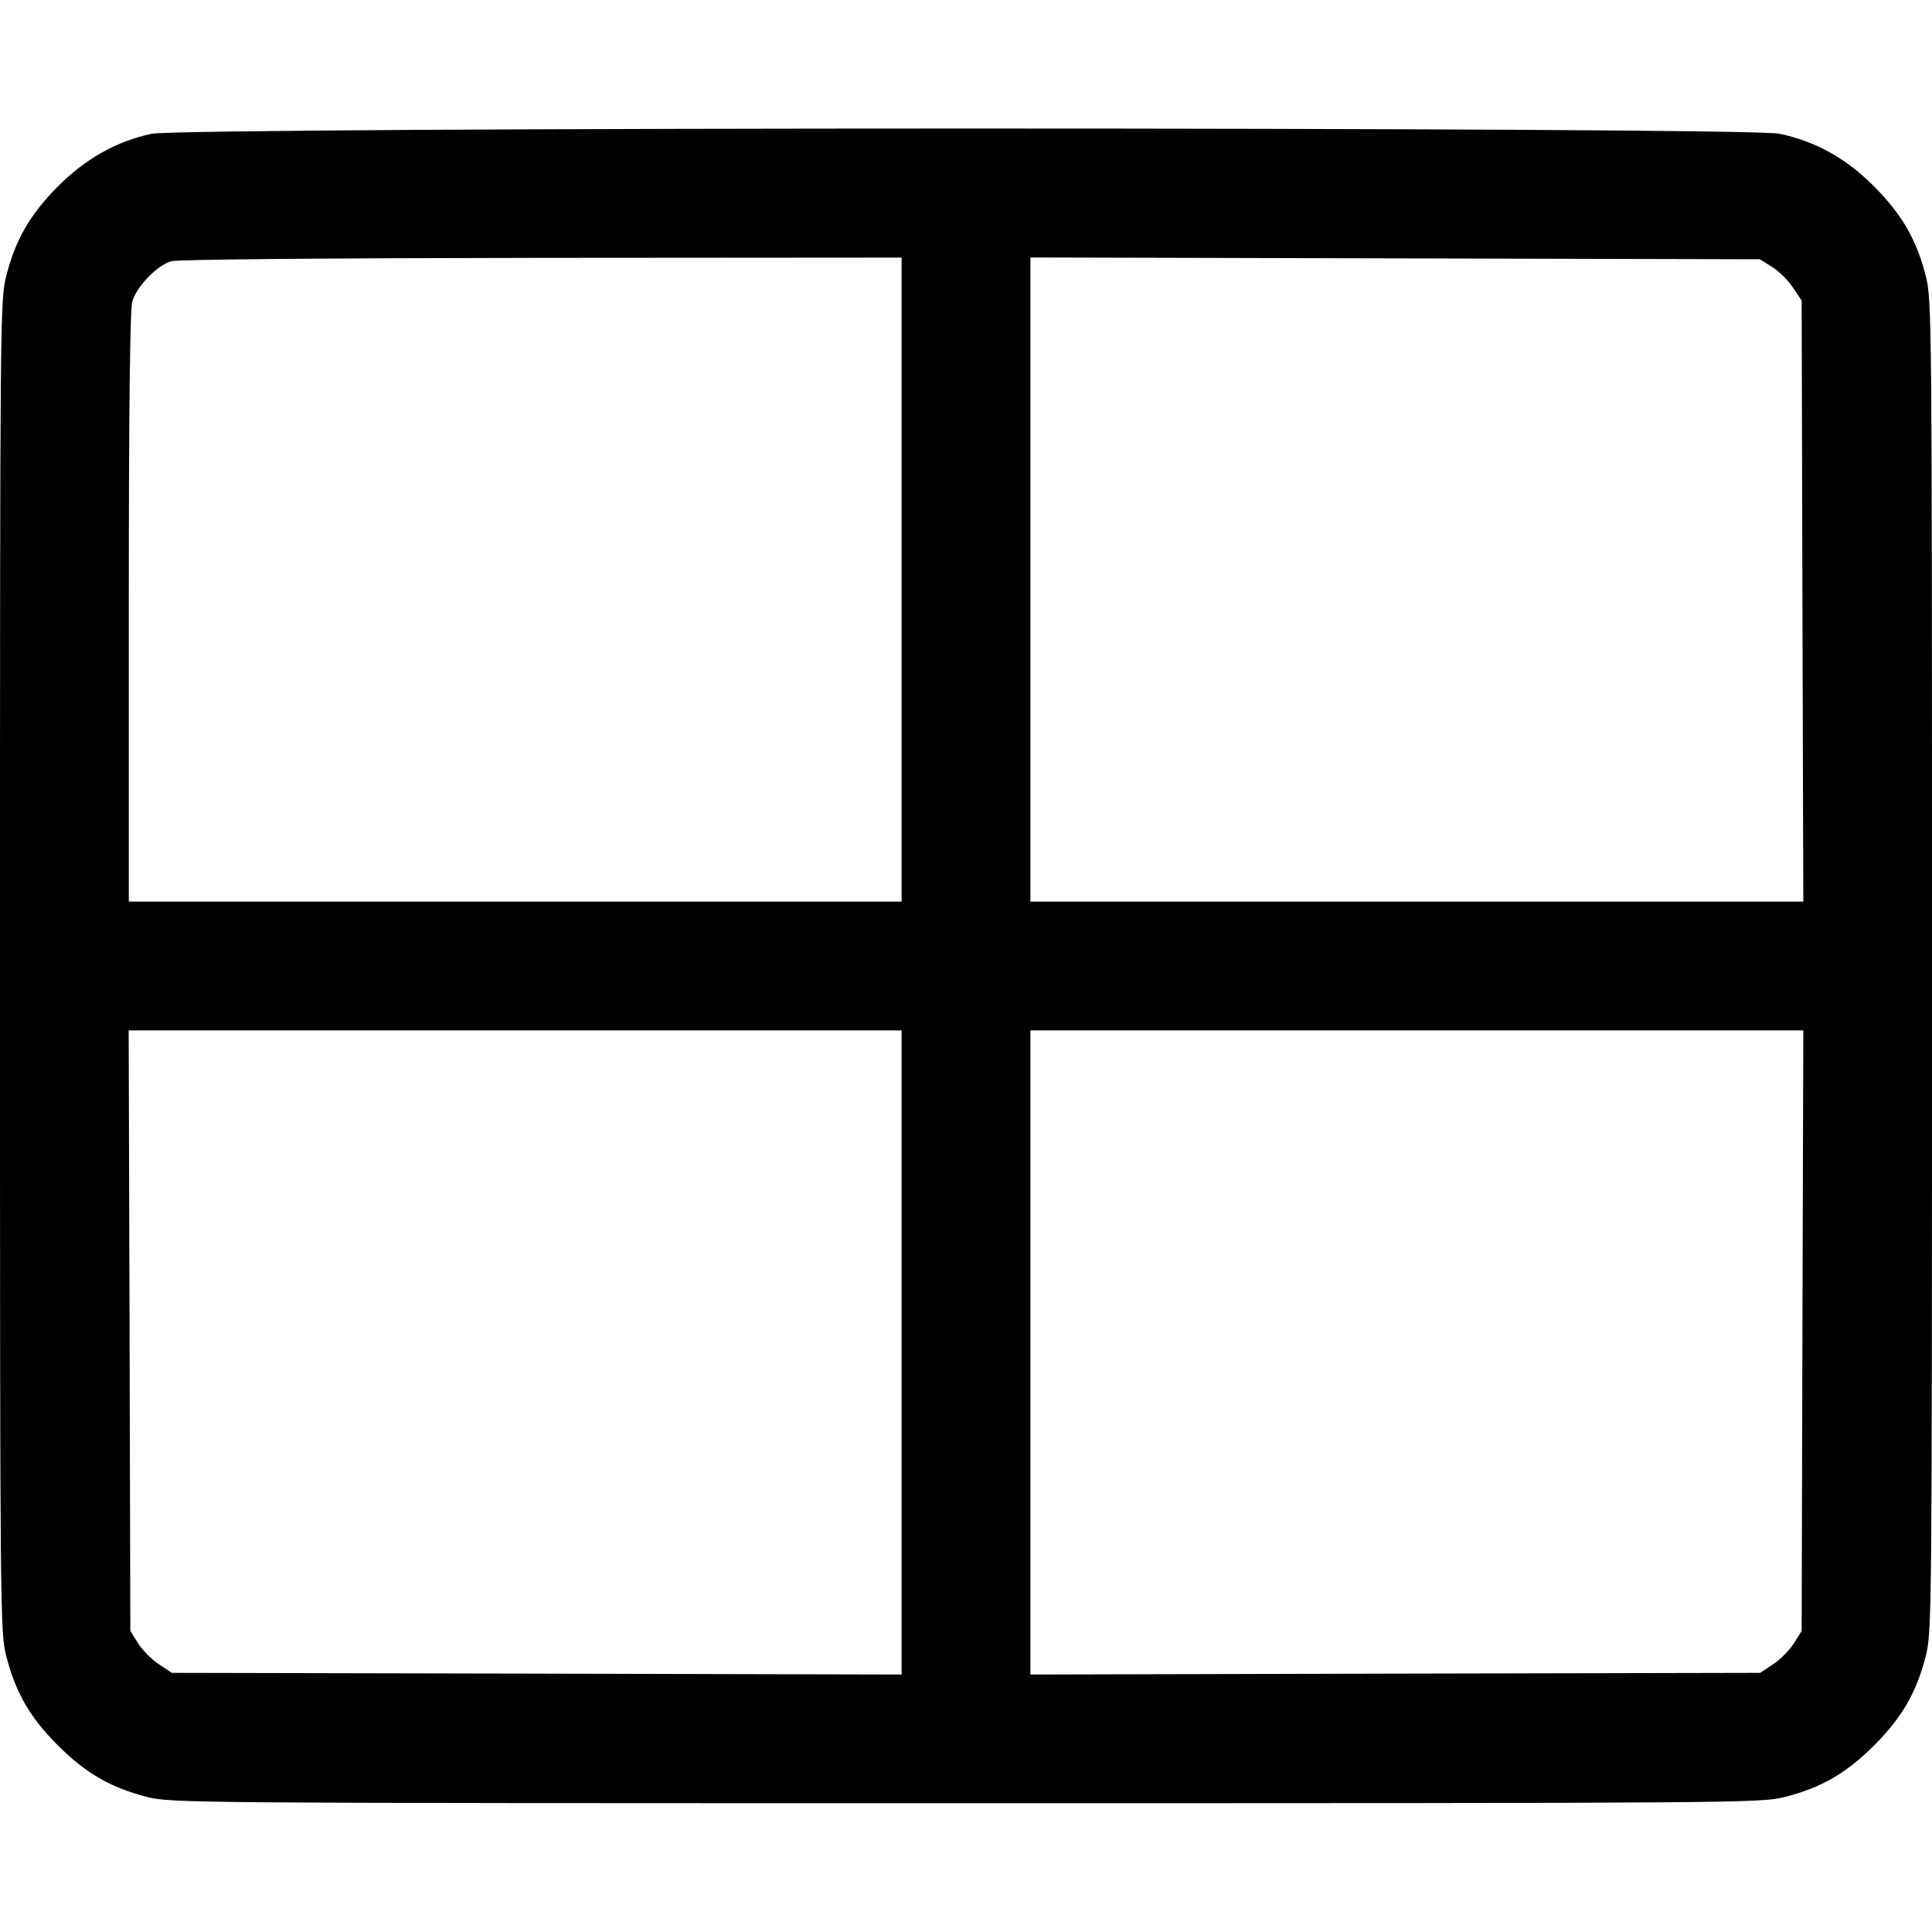 <svg width="15" height="15" fill="none" xmlns="http://www.w3.org/2000/svg"><path d="M1.175 1.039 C 0.902 1.098,0.663 1.233,0.449 1.448 C 0.233 1.666,0.121 1.859,0.049 2.140 C 0.001 2.329,0.000 2.436,0.000 7.500 C 0.000 12.564,0.001 12.671,0.049 12.860 C 0.122 13.143,0.233 13.334,0.449 13.551 C 0.666 13.767,0.857 13.878,1.140 13.951 C 1.330 13.999,1.440 14.000,7.500 14.000 C 13.560 14.000,13.670 13.999,13.860 13.951 C 14.143 13.878,14.334 13.767,14.551 13.551 C 14.767 13.334,14.878 13.143,14.951 12.860 C 14.999 12.671,15.000 12.564,15.000 7.500 C 15.000 2.436,14.999 2.329,14.951 2.140 C 14.879 1.859,14.767 1.666,14.551 1.448 C 14.334 1.229,14.096 1.097,13.813 1.038 C 13.556 0.984,1.425 0.985,1.175 1.039 M7.000 4.500 L 7.000 7.000 4.000 7.000 L 1.000 7.000 1.000 4.719 C 1.000 3.190,1.009 2.406,1.027 2.342 C 1.059 2.226,1.219 2.060,1.330 2.028 C 1.380 2.014,2.527 2.004,4.206 2.002 L 7.000 2.000 7.000 4.500 M13.758 2.072 C 13.810 2.104,13.884 2.177,13.920 2.232 L 13.988 2.334 13.994 4.667 L 14.001 7.000 11.001 7.000 L 8.000 7.000 8.000 4.500 L 8.000 1.999 10.831 2.006 L 13.663 2.013 13.758 2.072 M7.000 10.500 L 7.000 13.001 4.167 12.994 L 1.334 12.988 1.232 12.920 C 1.177 12.884,1.104 12.810,1.072 12.758 L 1.012 12.663 1.006 10.331 L 0.999 8.000 3.999 8.000 L 7.000 8.000 7.000 10.500 M13.994 10.331 L 13.988 12.663 13.928 12.758 C 13.896 12.810,13.823 12.884,13.768 12.920 L 13.666 12.988 10.833 12.994 L 8.000 13.001 8.000 10.500 L 8.000 8.000 11.001 8.000 L 14.001 8.000 13.994 10.331 " fill="currentColor" stroke="none" fill-rule="evenodd"></path></svg>